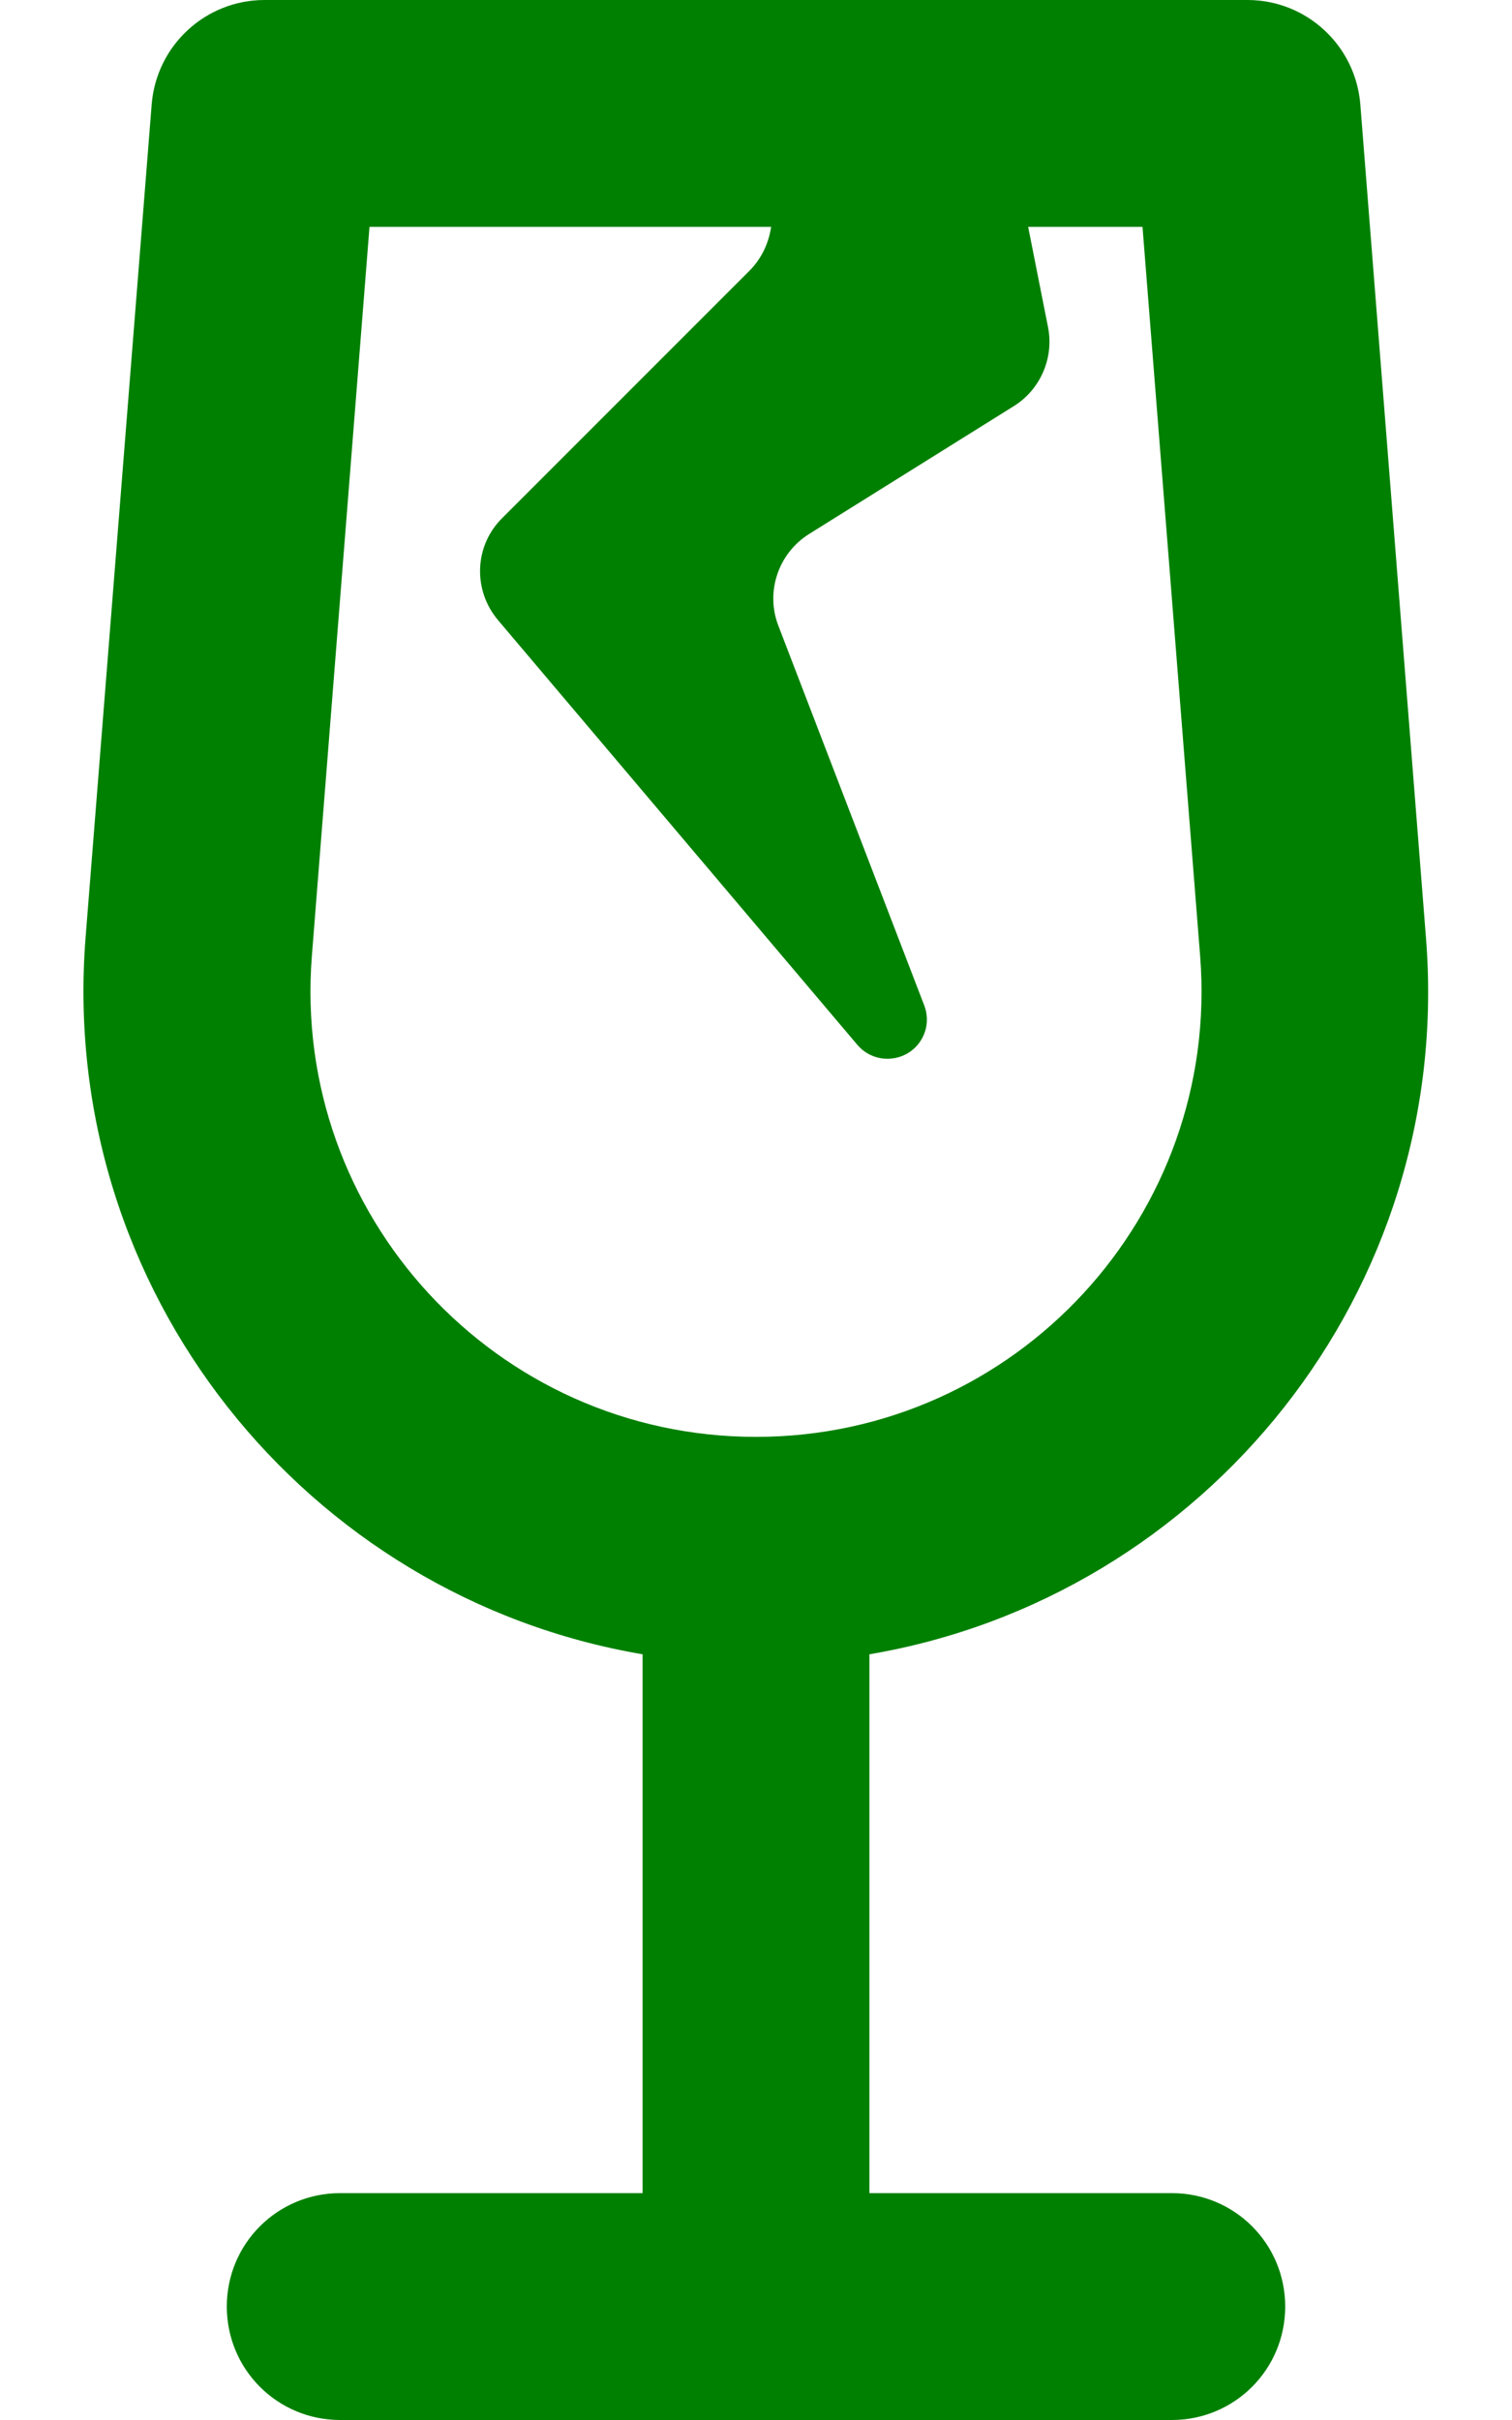 <svg xmlns="http://www.w3.org/2000/svg" viewBox="0 0 320 512"><!--! Font Awesome Pro 6.5.1 by @fontawesome - https://fontawesome.com License - https://fontawesome.com/license (Commercial License) Copyright 2023 Fonticons, Inc. --><path fill="rgb(0, 128, 0)" d="M32.1 22.1C33.1 9.6 43.5 0 56 0H165.9h29H264c12.5 0 22.9 9.6 23.9 22.1l13.9 176.4C307.7 273.1 255.2 337.9 184 350V464h64c13.3 0 24 10.7 24 24s-10.7 24-24 24H160 72c-13.3 0-24-10.7-24-24s10.7-24 24-24h64V350C64.8 337.9 12.3 273.1 18.1 198.5L32.1 22.1zM163.3 48H78.2L66 202.3C61.7 257.1 105 304 160 304s98.3-46.9 94-101.7L241.8 48H217.6l4.2 21.2c1.3 6.5-1.6 13.2-7.2 16.7L171.2 113c-6.5 4.1-9.2 12.2-6.5 19.3l30.9 80.4c2.1 5.5-1.9 11.3-7.8 11.3c-2.5 0-4.8-1.1-6.4-3l-76-89.8c-5.4-6.4-5-15.8 .9-21.6l52.3-52.3c2.6-2.6 4.1-5.9 4.6-9.3z"/></svg>